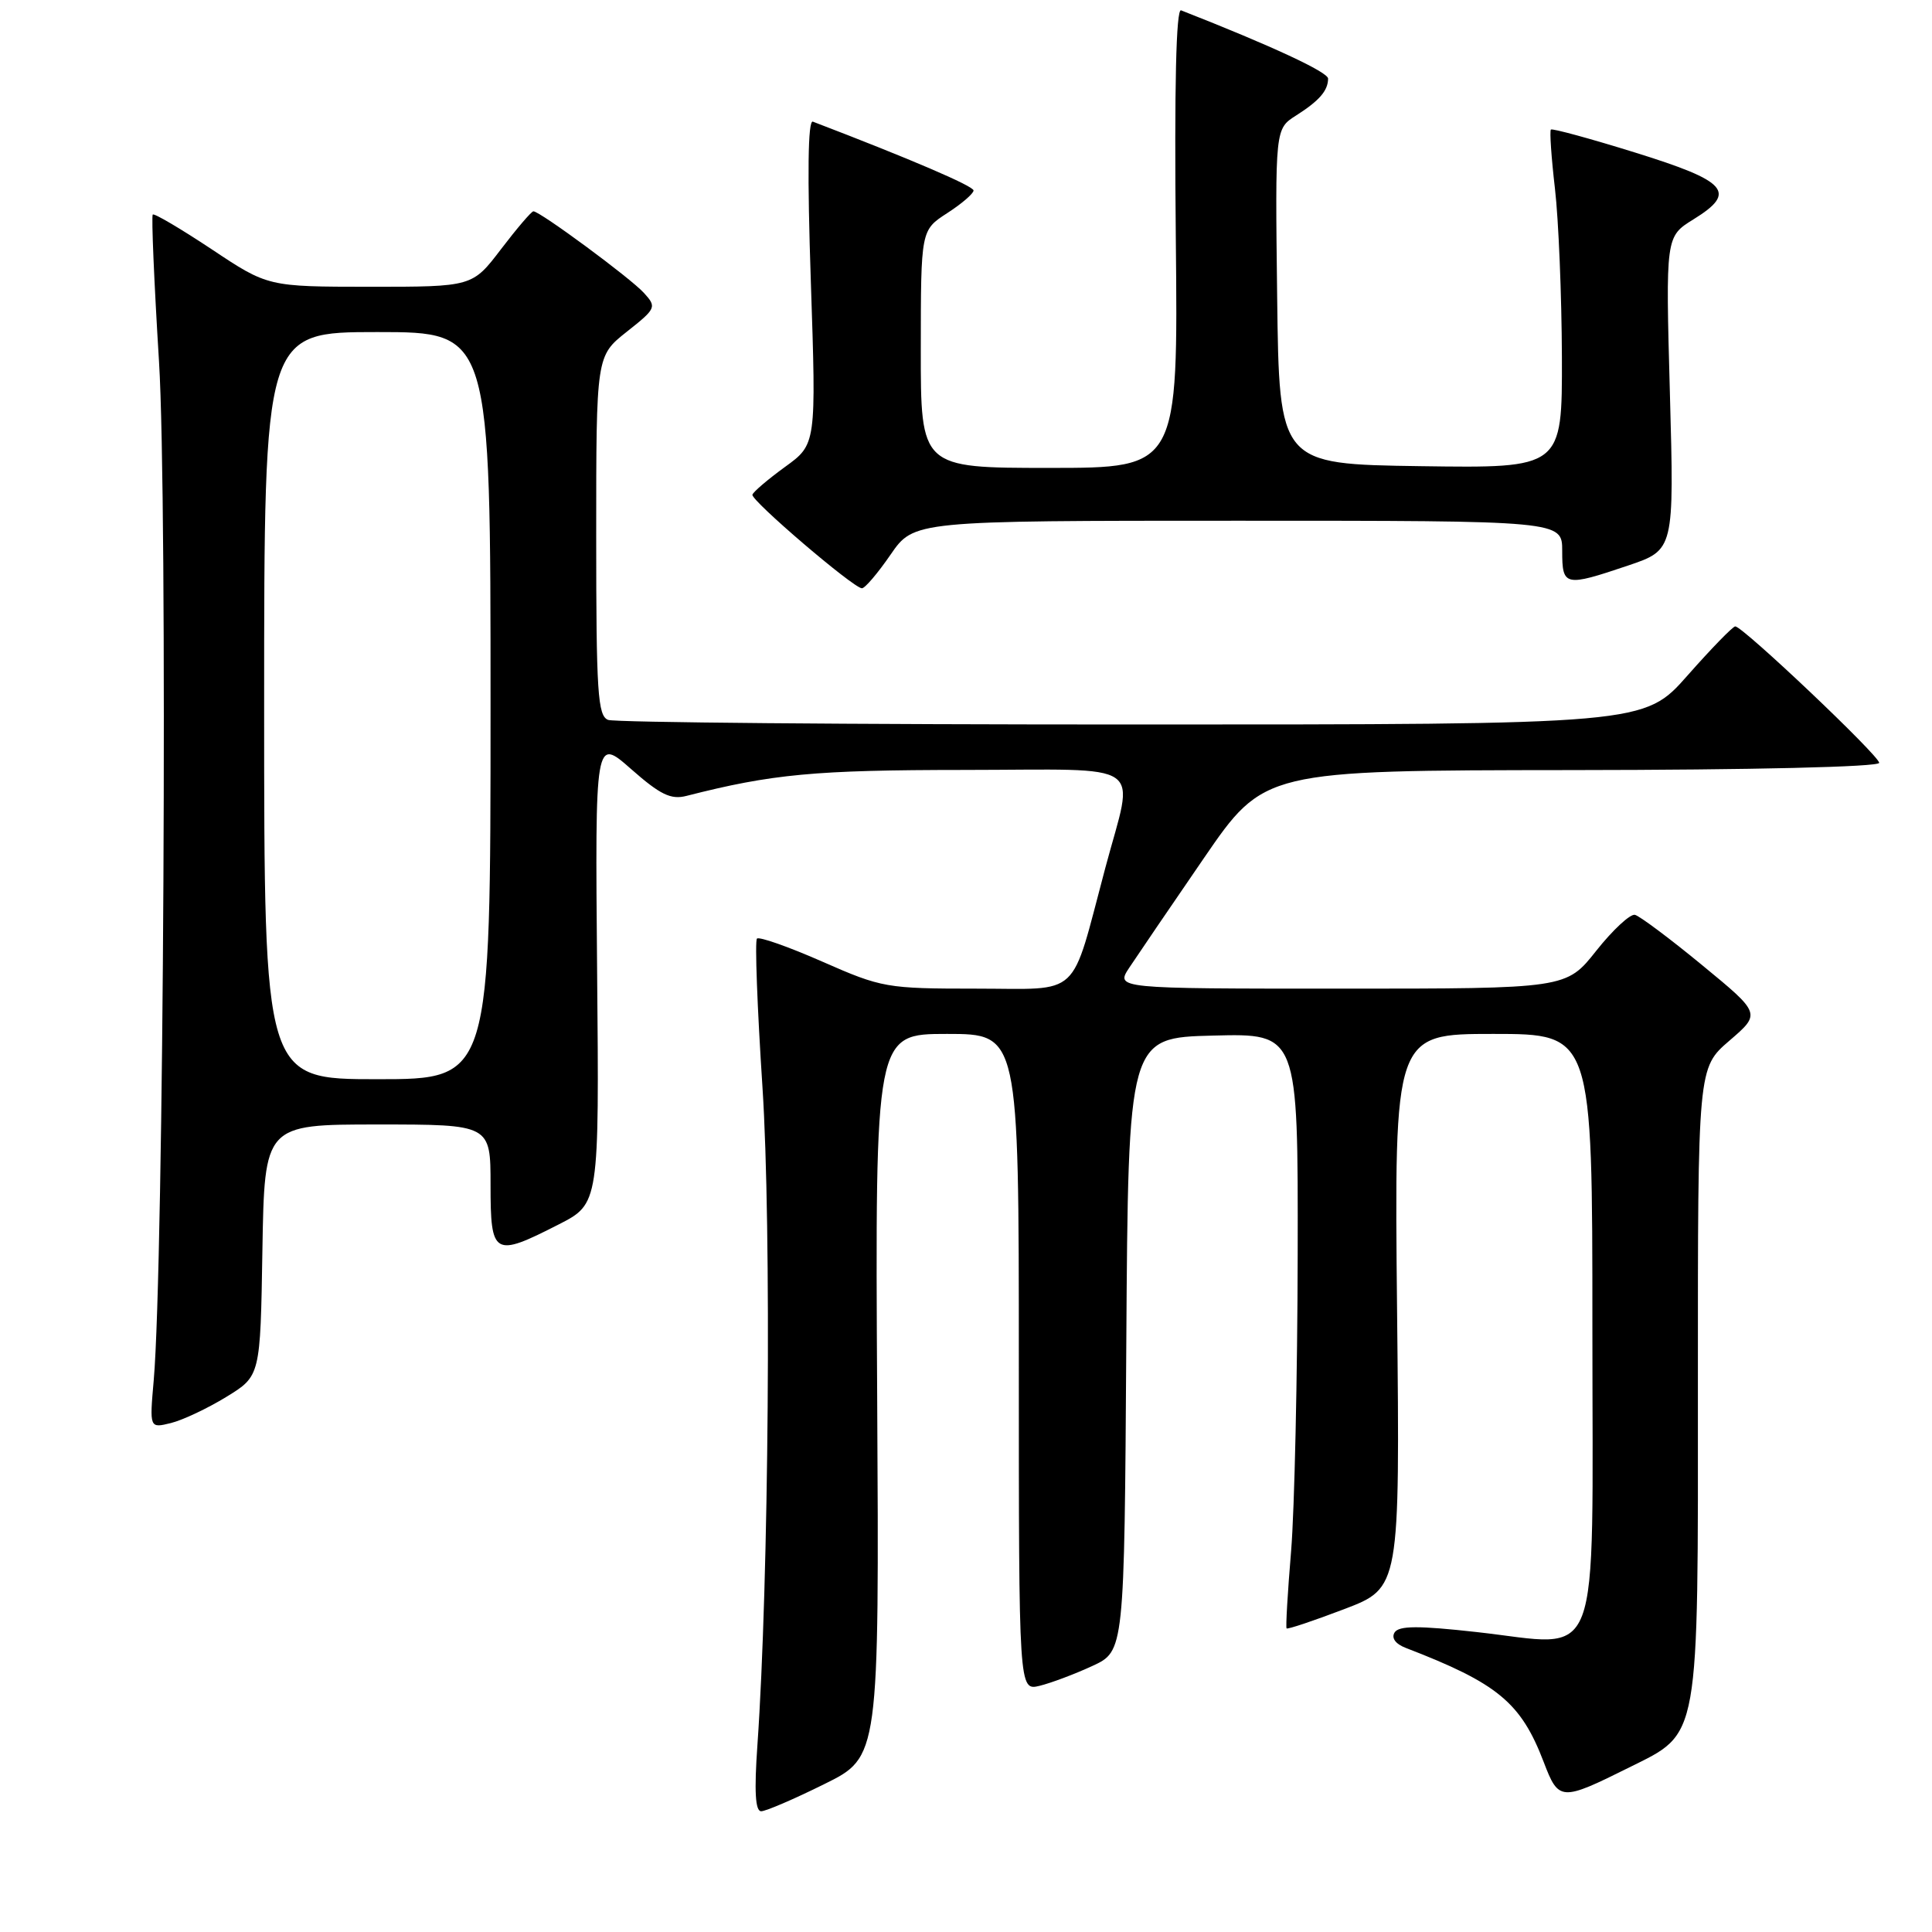 <?xml version="1.0" encoding="UTF-8" standalone="no"?>
<!DOCTYPE svg PUBLIC "-//W3C//DTD SVG 1.1//EN" "http://www.w3.org/Graphics/SVG/1.1/DTD/svg11.dtd" >
<svg xmlns="http://www.w3.org/2000/svg" xmlns:xlink="http://www.w3.org/1999/xlink" version="1.1" viewBox="0 0 256 256">
 <g >
 <path fill="currentColor"
d=" M 109.23 236.40 C 116.50 232.81 116.50 232.81 116.23 184.90 C 115.96 137.00 115.96 137.00 125.48 137.00 C 135.00 137.00 135.00 137.00 135.00 180.52 C 135.00 224.04 135.00 224.04 137.75 223.38 C 139.26 223.01 142.41 221.83 144.74 220.75 C 148.98 218.79 148.98 218.79 149.24 178.15 C 149.50 137.50 149.50 137.50 160.75 137.22 C 172.00 136.93 172.00 136.93 171.95 166.22 C 171.92 182.32 171.53 200.00 171.08 205.50 C 170.62 211.00 170.35 215.62 170.48 215.77 C 170.61 215.92 174.04 214.77 178.11 213.22 C 185.50 210.40 185.50 210.40 185.12 173.70 C 184.74 137.00 184.74 137.00 197.87 137.00 C 211.00 137.00 211.00 137.00 211.00 176.02 C 211.00 221.99 212.47 218.12 195.70 216.26 C 187.91 215.39 185.36 215.41 184.79 216.31 C 184.34 217.04 184.90 217.83 186.28 218.36 C 198.46 223.05 201.53 225.59 204.55 233.48 C 206.53 238.68 206.83 238.70 215.89 234.19 C 225.29 229.51 225.00 231.12 224.98 183.02 C 224.97 141.50 224.97 141.50 229.15 137.90 C 233.34 134.30 233.34 134.30 225.56 127.90 C 221.29 124.38 217.27 121.38 216.64 121.22 C 216.02 121.07 213.71 123.21 211.52 125.97 C 207.54 131.00 207.54 131.00 177.67 131.00 C 147.80 131.00 147.80 131.00 149.65 128.20 C 150.67 126.66 155.10 120.15 159.50 113.74 C 167.50 102.08 167.50 102.08 208.25 102.04 C 232.31 102.02 249.00 101.62 249.00 101.08 C 249.00 100.13 230.94 83.01 229.93 83.00 C 229.61 83.00 226.77 85.92 223.61 89.50 C 217.87 96.00 217.87 96.00 150.02 96.00 C 112.70 96.00 81.45 95.73 80.58 95.39 C 79.20 94.86 79.00 91.77 79.00 70.98 C 79.00 47.17 79.00 47.17 83.05 43.96 C 86.96 40.87 87.03 40.69 85.33 38.82 C 83.57 36.87 71.55 28.00 70.68 28.00 C 70.42 28.00 68.50 30.25 66.40 33.00 C 62.59 38.00 62.59 38.00 49.04 38.00 C 35.50 37.99 35.50 37.99 28.05 33.03 C 23.95 30.31 20.43 28.23 20.24 28.43 C 20.05 28.62 20.42 37.39 21.07 47.91 C 22.23 66.61 21.70 167.64 20.37 182.88 C 19.81 189.26 19.81 189.26 22.65 188.56 C 24.22 188.17 27.52 186.61 30.00 185.09 C 34.50 182.33 34.50 182.33 34.77 165.67 C 35.05 149.00 35.05 149.00 50.02 149.00 C 65.00 149.00 65.00 149.00 65.00 157.00 C 65.00 166.40 65.42 166.64 74.02 162.25 C 79.40 159.50 79.40 159.50 79.12 128.60 C 78.85 97.70 78.85 97.70 83.63 101.91 C 87.49 105.31 88.90 105.99 90.96 105.46 C 102.32 102.56 107.94 102.03 127.75 102.02 C 152.39 102.00 150.31 100.56 146.46 115.00 C 141.77 132.57 143.45 131.00 129.35 131.00 C 117.48 131.00 116.84 130.89 108.96 127.42 C 104.48 125.45 100.59 124.08 100.30 124.37 C 100.01 124.66 100.34 133.51 101.03 144.04 C 102.24 162.54 101.88 209.53 100.36 231.25 C 99.93 237.36 100.08 240.00 100.86 240.00 C 101.47 240.00 105.24 238.38 109.23 236.40 Z  M 118.00 73.50 C 121.10 69.00 121.10 69.00 164.05 69.00 C 207.00 69.00 207.00 69.00 207.00 73.00 C 207.00 77.70 207.33 77.77 215.72 74.94 C 221.84 72.87 221.84 72.87 221.27 52.11 C 220.70 31.35 220.70 31.35 224.40 29.06 C 230.21 25.47 228.94 24.03 216.65 20.21 C 210.70 18.36 205.68 16.99 205.50 17.17 C 205.32 17.35 205.56 20.88 206.04 25.00 C 206.52 29.12 206.93 39.15 206.96 47.27 C 207.00 62.04 207.00 62.04 188.25 61.77 C 169.50 61.50 169.50 61.50 169.23 39.29 C 168.96 17.07 168.96 17.07 171.73 15.31 C 174.81 13.35 175.96 12.03 175.98 10.42 C 176.00 9.56 168.46 6.06 156.50 1.37 C 155.84 1.11 155.60 11.43 155.80 31.49 C 156.11 62.00 156.11 62.00 139.05 62.00 C 122.00 62.00 122.00 62.00 122.01 46.25 C 122.02 30.50 122.02 30.50 125.51 28.24 C 127.43 27.00 129.00 25.65 129.00 25.24 C 129.00 24.65 120.55 21.03 107.71 16.12 C 107.05 15.87 106.96 23.08 107.44 37.30 C 108.16 58.87 108.16 58.87 104.03 61.86 C 101.76 63.51 99.81 65.17 99.70 65.55 C 99.49 66.30 113.03 77.88 114.20 77.95 C 114.59 77.98 116.30 75.97 118.00 73.50 Z  M 35.00 93.50 C 35.00 44.00 35.00 44.00 50.00 44.00 C 65.00 44.00 65.00 44.00 65.00 93.50 C 65.00 143.00 65.00 143.00 50.00 143.00 C 35.00 143.00 35.00 143.00 35.00 93.50 Z "/>
</g>
</svg>